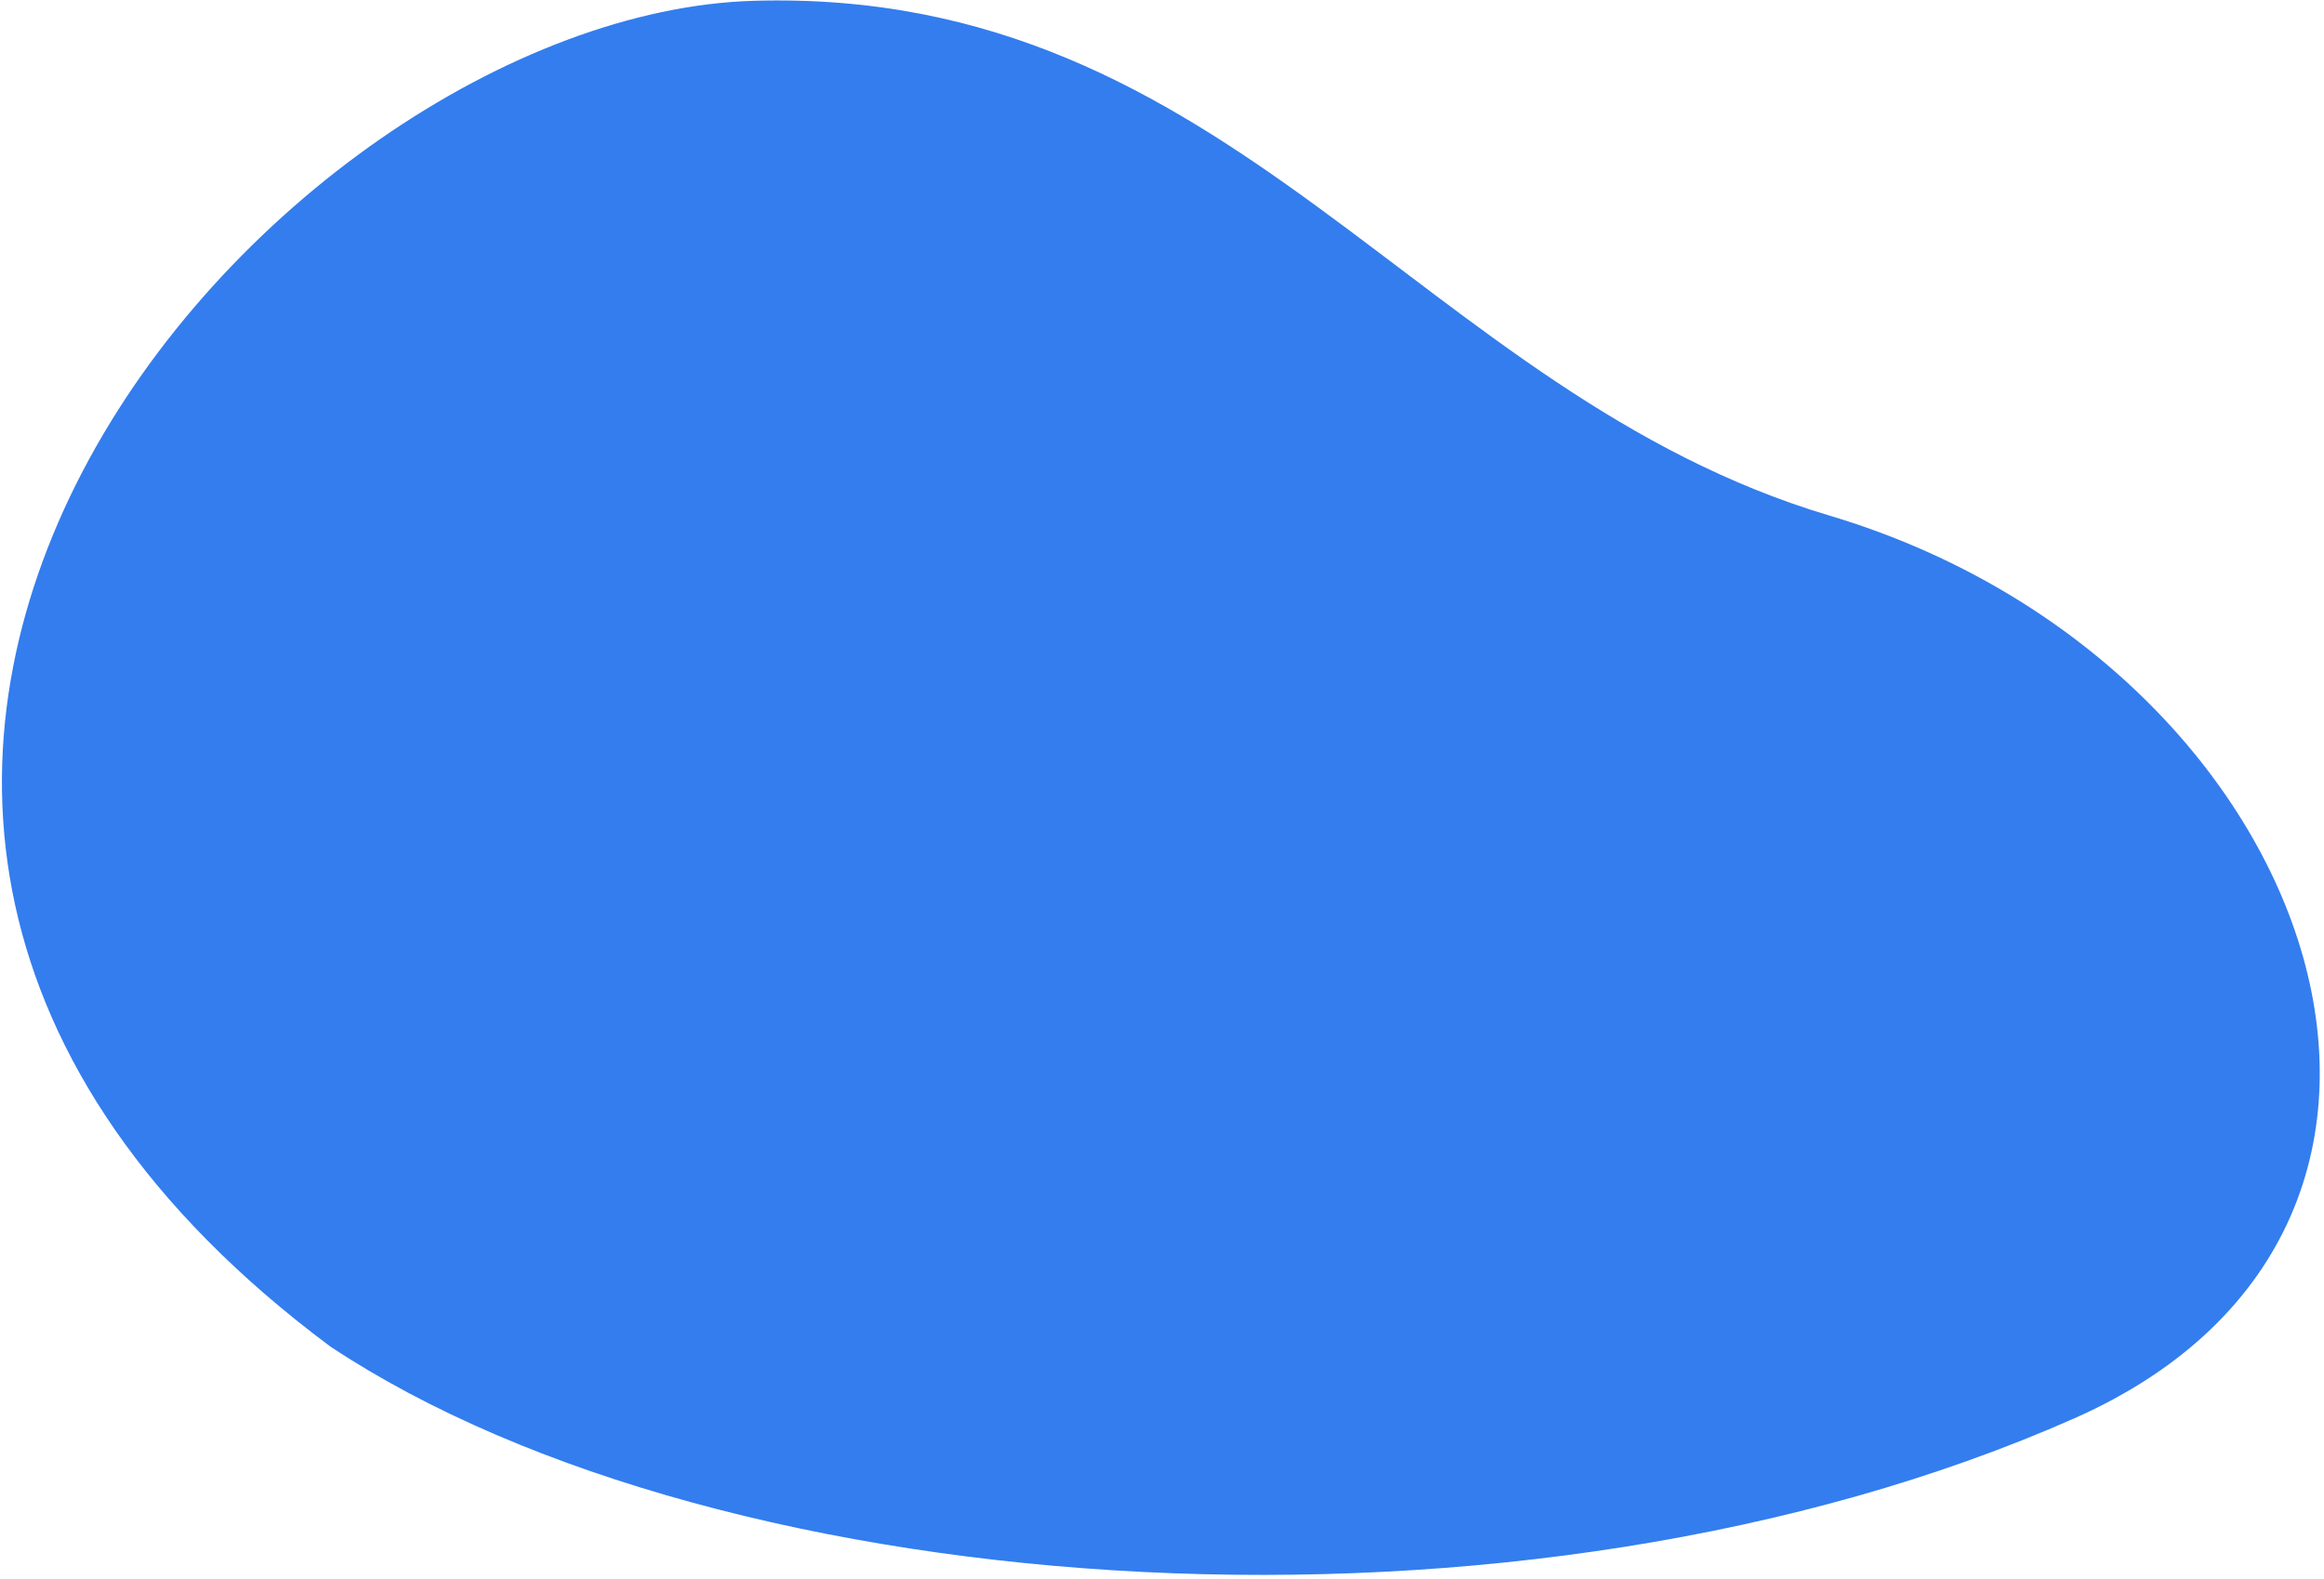 <svg width="465" height="316" viewBox="0 0 465 316" fill="none" xmlns="http://www.w3.org/2000/svg">
<path d="M415.067 283.848C503.313 244.775 463.803 132.343 366.082 103.199C283.953 78.706 246.885 -2.647 150.792 0.161C54.699 2.97 -82.794 158.502 66.064 269.466C144.926 321.833 304.76 332.689 415.067 283.848Z" fill="#005DE9" fill-opacity="0.8"/>
</svg>
